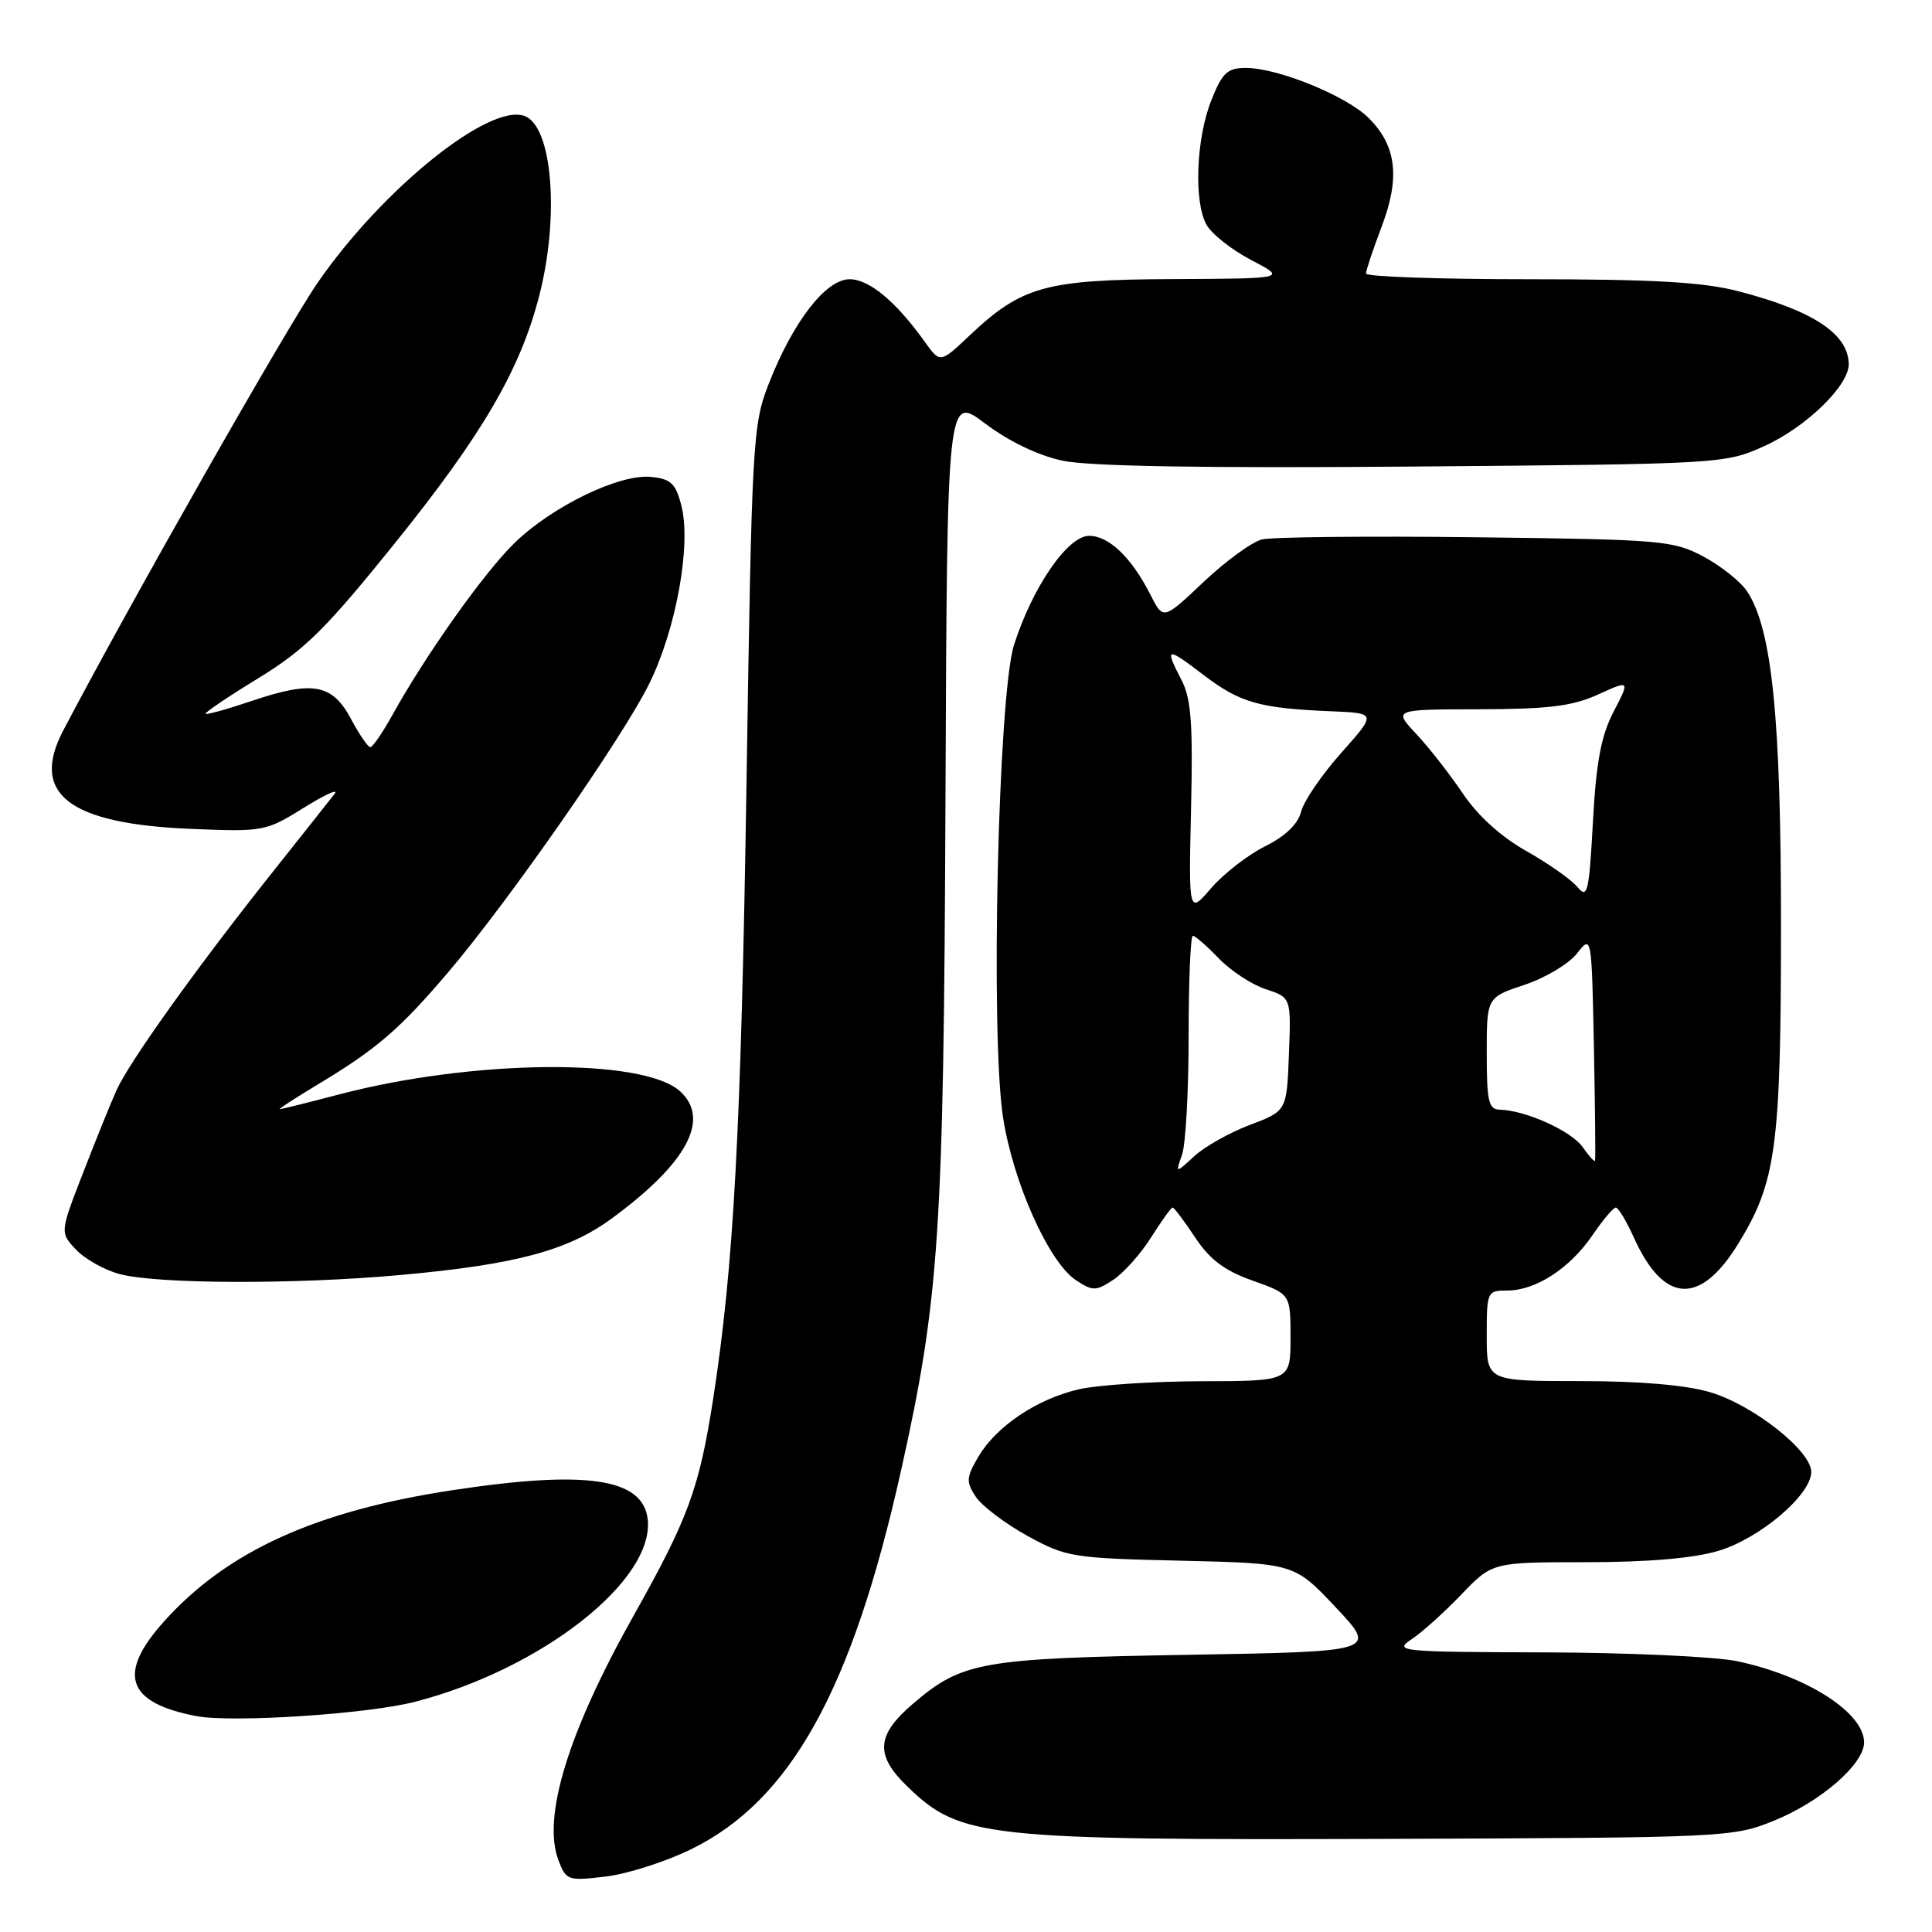 <?xml version="1.0" encoding="UTF-8" standalone="no"?>
<!DOCTYPE svg PUBLIC "-//W3C//DTD SVG 1.1//EN" "http://www.w3.org/Graphics/SVG/1.1/DTD/svg11.dtd" >
<svg xmlns="http://www.w3.org/2000/svg" xmlns:xlink="http://www.w3.org/1999/xlink" version="1.1" viewBox="0 0 256 256">
 <g >
 <path fill="currentColor"
d=" M 91.63 245.01 C 104.79 238.53 112.90 223.90 119.36 195.00 C 124.47 172.12 125.05 163.47 125.28 105.81 C 125.50 52.32 125.50 52.32 130.55 56.13 C 133.66 58.48 137.58 60.36 140.77 61.04 C 144.25 61.79 159.51 62.05 187.23 61.82 C 228.14 61.49 228.55 61.46 233.76 59.12 C 239.33 56.60 245.02 51.07 244.97 48.22 C 244.89 44.22 240.22 41.15 230.31 38.58 C 225.67 37.38 219.06 37.00 202.61 37.00 C 190.72 37.00 181.00 36.66 181.00 36.25 C 181.00 35.84 181.93 33.05 183.07 30.05 C 185.55 23.53 185.05 19.33 181.37 15.65 C 178.44 12.71 169.33 9.00 165.07 9.00 C 162.65 9.00 161.96 9.64 160.53 13.23 C 158.50 18.29 158.16 26.63 159.85 29.75 C 160.52 30.98 163.19 33.10 165.78 34.45 C 170.50 36.91 170.50 36.91 155.50 36.98 C 138.54 37.05 135.41 37.92 128.52 44.41 C 124.58 48.14 124.58 48.14 122.56 45.32 C 118.74 39.97 115.18 37.00 112.58 37.00 C 109.43 37.00 105.08 42.61 101.86 50.86 C 99.74 56.28 99.62 58.31 98.92 103.50 C 98.20 149.87 97.23 167.83 94.47 185.53 C 92.65 197.22 91.18 201.23 84.00 214.00 C 75.29 229.49 71.82 240.77 74.00 246.50 C 75.01 249.17 75.26 249.25 80.27 248.65 C 83.14 248.31 88.25 246.67 91.63 245.01 Z  M 235.06 241.25 C 241.26 238.74 247.00 233.75 247.00 230.88 C 247.00 226.93 239.43 222.08 230.20 220.12 C 227.29 219.51 215.81 218.98 204.70 218.95 C 185.57 218.90 184.63 218.81 187.00 217.24 C 188.38 216.34 191.35 213.66 193.62 211.30 C 197.74 207.00 197.74 207.00 210.19 207.00 C 218.31 207.00 224.38 206.48 227.65 205.51 C 233.18 203.87 240.00 198.08 240.00 195.03 C 240.00 192.24 232.29 186.16 226.61 184.48 C 223.40 183.52 217.27 183.00 209.32 183.00 C 197.00 183.00 197.00 183.00 197.00 177.00 C 197.00 171.12 197.06 171.00 199.75 171.00 C 203.51 170.99 208.03 168.05 211.01 163.67 C 212.38 161.66 213.77 160.01 214.10 160.01 C 214.43 160.00 215.50 161.79 216.49 163.97 C 220.43 172.72 225.23 173.04 230.27 164.89 C 235.35 156.67 235.98 152.05 235.99 122.84 C 236.00 95.18 234.82 83.42 231.51 78.37 C 230.66 77.08 228.06 75.01 225.74 73.76 C 221.70 71.61 220.27 71.49 195.57 71.19 C 181.31 71.02 168.54 71.15 167.21 71.48 C 165.87 71.82 162.39 74.36 159.46 77.13 C 154.14 82.16 154.14 82.16 152.45 78.83 C 149.95 73.89 146.95 71.00 144.30 71.00 C 141.47 71.00 136.76 77.87 134.35 85.50 C 132.27 92.13 131.22 136.97 132.90 148.00 C 134.21 156.62 138.98 167.28 142.58 169.64 C 144.80 171.10 145.21 171.09 147.50 169.59 C 148.88 168.69 151.14 166.16 152.52 163.97 C 153.90 161.79 155.18 160.00 155.38 160.00 C 155.57 160.00 156.91 161.78 158.35 163.95 C 160.30 166.90 162.24 168.36 165.98 169.69 C 171.00 171.47 171.00 171.47 171.00 177.23 C 171.00 183.00 171.00 183.00 159.25 183.02 C 152.79 183.04 145.47 183.51 143.00 184.08 C 137.45 185.34 132.04 188.96 129.64 193.02 C 128.03 195.76 127.99 196.34 129.29 198.32 C 130.09 199.54 133.17 201.87 136.12 203.50 C 141.29 206.34 142.08 206.47 156.50 206.80 C 171.50 207.15 171.50 207.15 177.00 212.99 C 182.50 218.84 182.50 218.84 157.50 219.27 C 129.99 219.74 127.48 220.19 120.98 225.75 C 116.09 229.93 115.92 232.56 120.25 236.74 C 127.26 243.51 130.32 243.84 184.00 243.66 C 228.70 243.50 229.60 243.46 235.06 241.25 Z  M 55.02 225.49 C 71.79 221.15 86.76 209.39 85.82 201.29 C 85.19 195.88 77.73 194.76 60.00 197.45 C 41.85 200.20 30.10 205.54 21.75 214.83 C 15.48 221.81 16.77 225.62 26.00 227.39 C 30.75 228.30 48.74 227.12 55.02 225.49 Z  M 53.00 168.95 C 68.32 167.57 75.26 165.71 81.05 161.46 C 91.05 154.13 94.18 148.28 90.10 144.59 C 85.21 140.16 62.69 140.37 45.00 145.00 C 40.88 146.08 37.30 146.97 37.06 146.98 C 36.82 146.99 39.21 145.44 42.38 143.53 C 49.95 138.97 53.02 136.32 59.43 128.78 C 67.46 119.33 82.54 97.68 86.03 90.59 C 89.61 83.32 91.62 72.16 90.28 66.98 C 89.53 64.05 88.89 63.45 86.25 63.19 C 82.07 62.78 73.20 67.07 68.18 71.94 C 64.18 75.82 56.43 86.74 51.99 94.75 C 50.69 97.09 49.38 99.00 49.07 99.00 C 48.75 99.00 47.60 97.31 46.50 95.25 C 44.03 90.62 41.44 90.15 33.38 92.87 C 30.16 93.96 27.40 94.73 27.25 94.58 C 27.09 94.43 30.24 92.30 34.24 89.86 C 40.40 86.09 43.14 83.38 52.34 71.96 C 63.88 57.63 68.90 49.05 71.43 39.27 C 74.16 28.74 73.21 16.79 69.54 15.38 C 64.89 13.59 50.71 24.99 42.12 37.42 C 38.00 43.38 17.14 80.08 8.37 96.81 C 3.97 105.20 9.13 109.17 25.30 109.83 C 34.89 110.23 35.21 110.17 40.23 107.05 C 43.05 105.29 44.90 104.45 44.34 105.18 C 43.78 105.91 39.92 110.78 35.77 116.00 C 25.86 128.49 17.09 140.77 15.42 144.50 C 14.68 146.15 12.69 151.06 11.01 155.40 C 7.94 163.31 7.94 163.31 10.07 165.58 C 11.25 166.83 13.85 168.29 15.85 168.82 C 20.83 170.15 39.08 170.21 53.00 168.95 Z  M 156.63 153.00 C 157.11 151.62 157.50 144.54 157.50 137.25 C 157.50 129.96 157.75 124.00 158.06 124.00 C 158.37 124.00 159.91 125.34 161.48 126.98 C 163.05 128.61 165.85 130.46 167.71 131.07 C 171.08 132.18 171.08 132.18 170.79 139.69 C 170.50 147.21 170.50 147.21 165.61 149.06 C 162.92 150.08 159.60 151.94 158.24 153.21 C 155.75 155.50 155.75 155.50 156.63 153.00 Z  M 209.70 151.98 C 208.21 149.86 202.16 147.13 198.75 147.04 C 197.24 147.01 197.00 145.96 197.00 139.58 C 197.00 132.16 197.00 132.16 201.99 130.50 C 204.73 129.59 207.86 127.73 208.94 126.36 C 210.90 123.86 210.90 123.86 211.20 138.68 C 211.36 146.83 211.43 153.64 211.35 153.81 C 211.27 153.99 210.53 153.16 209.70 151.98 Z  M 157.82 107.17 C 158.08 95.94 157.84 92.59 156.57 90.14 C 154.28 85.71 154.53 85.65 159.52 89.47 C 164.32 93.12 166.90 93.86 176.45 94.25 C 182.40 94.50 182.40 94.50 177.71 99.77 C 175.14 102.66 172.74 106.17 172.40 107.56 C 171.98 109.20 170.32 110.80 167.63 112.14 C 165.36 113.27 162.15 115.76 160.50 117.67 C 157.50 121.15 157.50 121.15 157.82 107.17 Z  M 209.03 117.55 C 208.23 116.57 205.18 114.42 202.25 112.77 C 198.89 110.88 195.80 108.08 193.83 105.14 C 192.11 102.59 189.34 99.04 187.66 97.25 C 184.61 94.00 184.61 94.00 196.05 93.98 C 205.19 93.96 208.36 93.57 211.74 92.03 C 215.99 90.10 215.99 90.10 213.81 94.30 C 212.15 97.51 211.50 100.97 211.07 108.91 C 210.56 118.24 210.35 119.14 209.03 117.55 Z "/>
</g>
</svg>